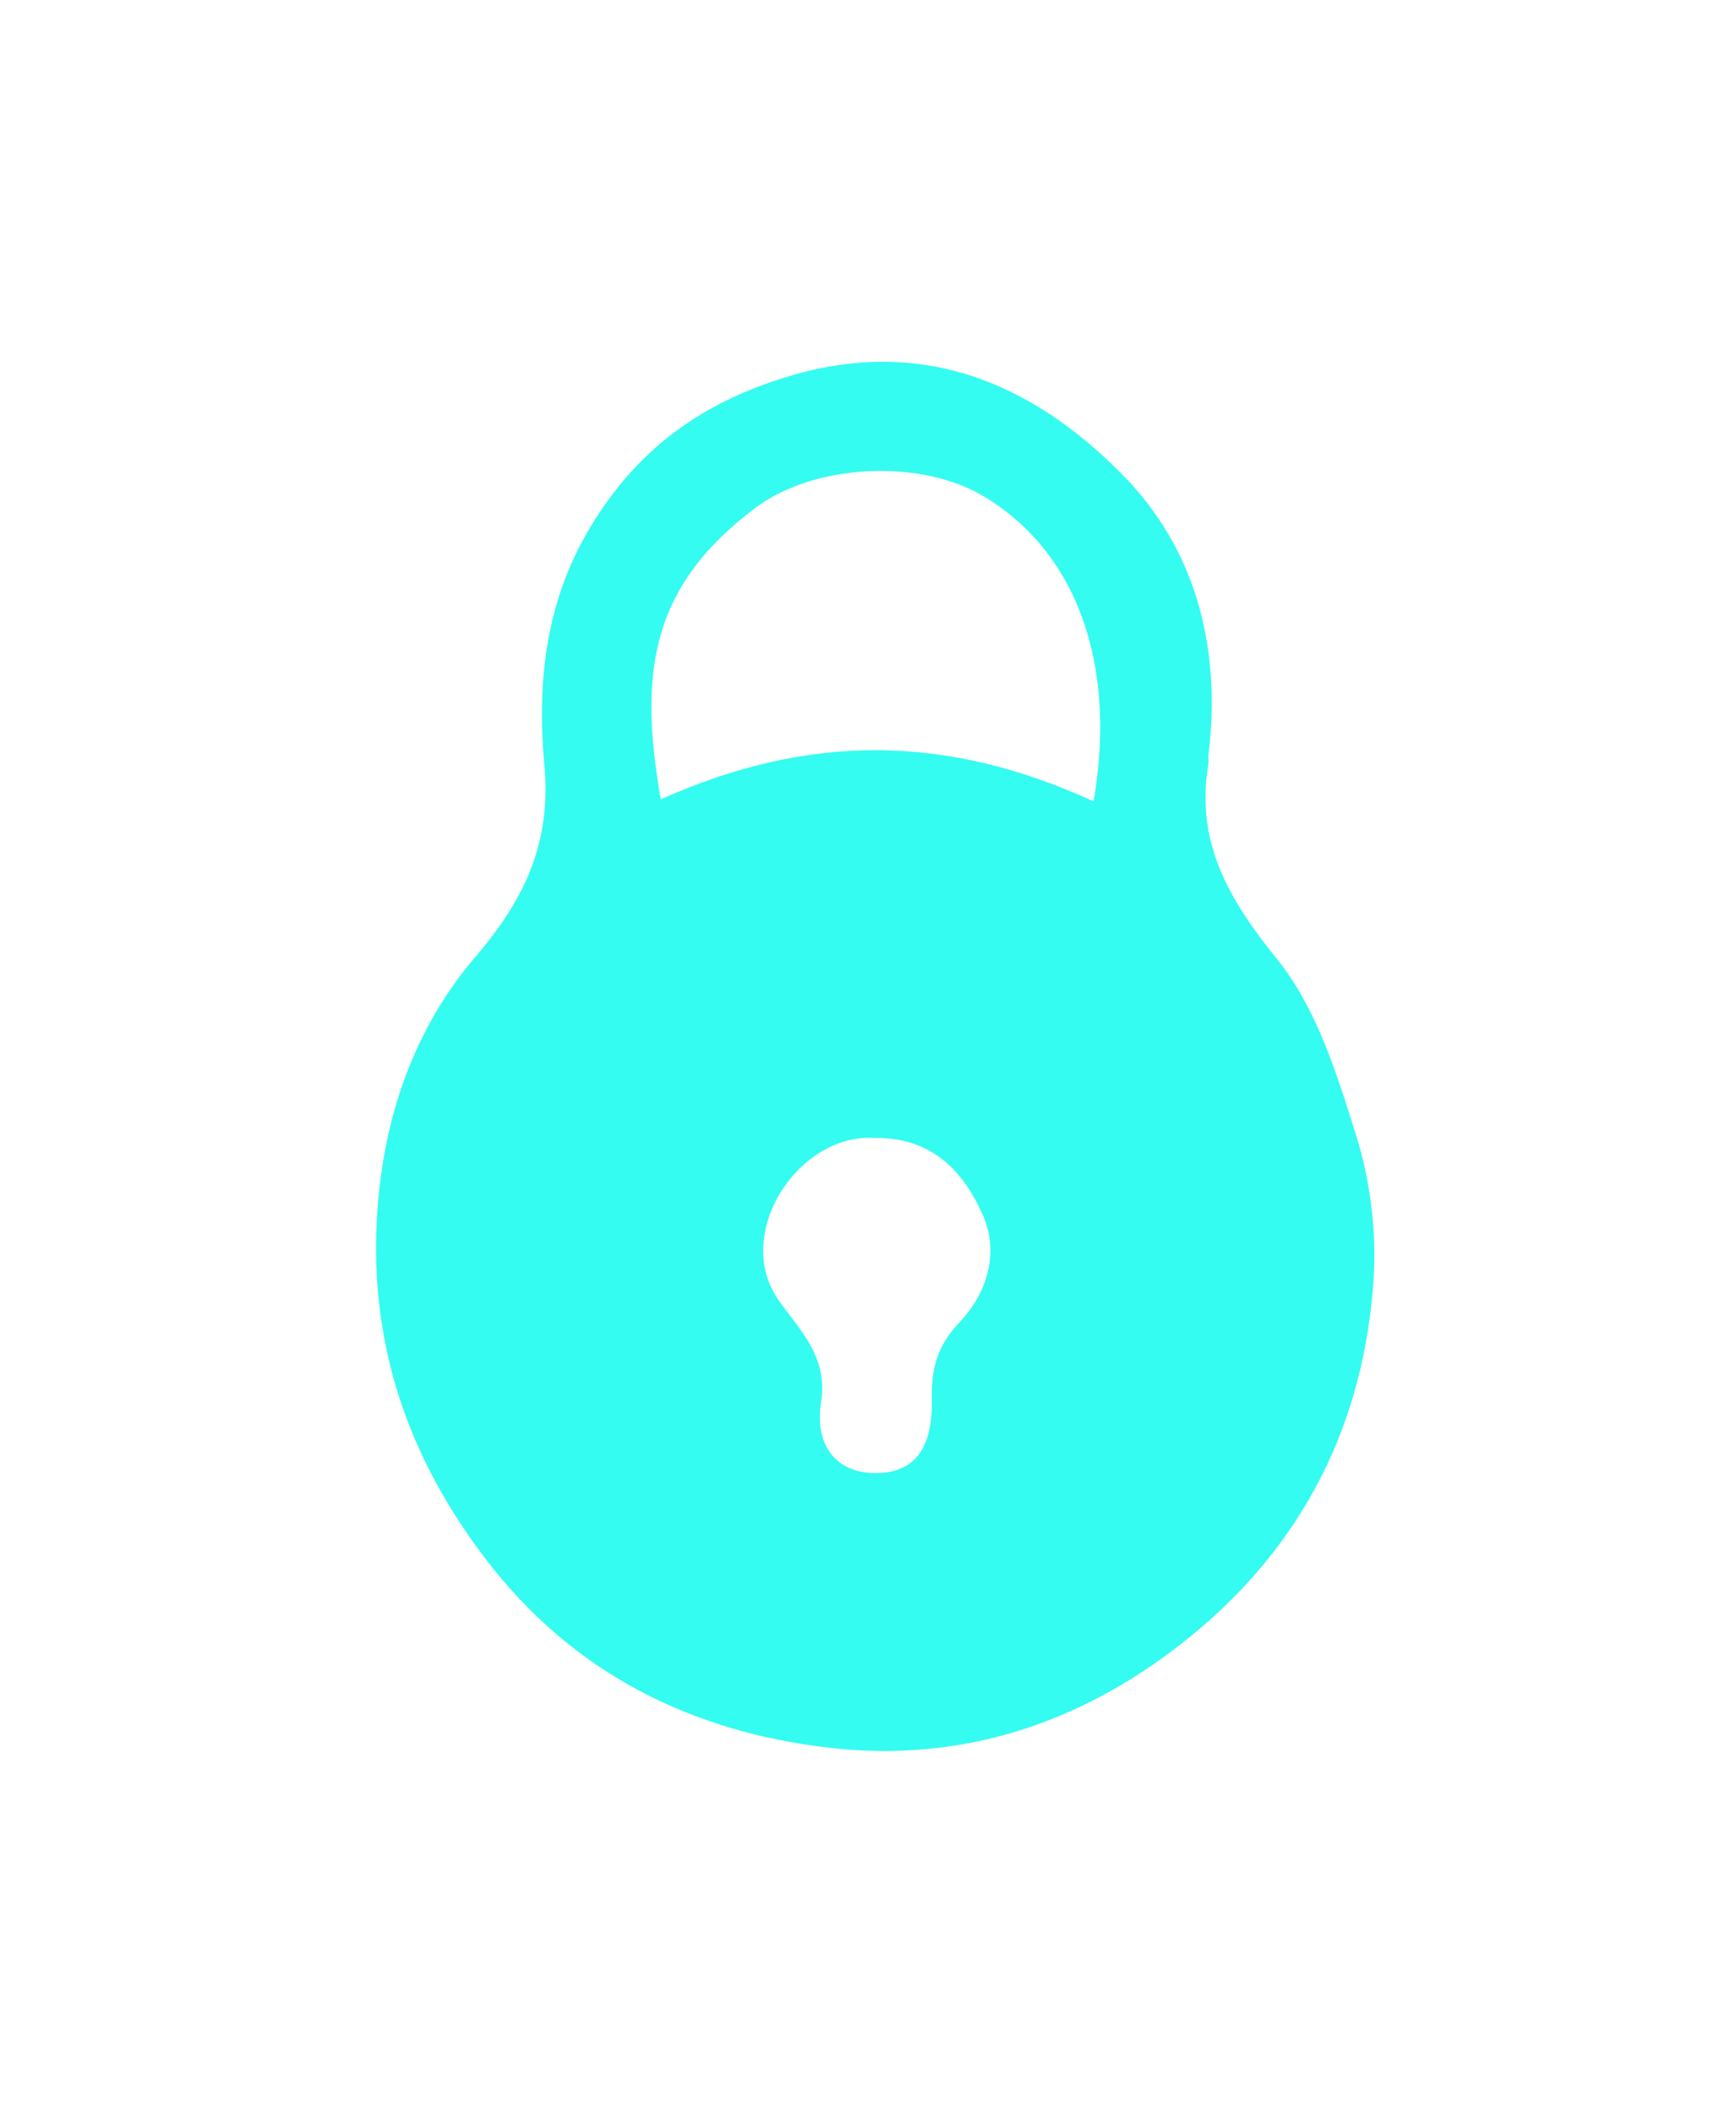 <svg width="120" height="146" viewBox="0 0 120 146" fill="none" xmlns="http://www.w3.org/2000/svg">
<g filter="url(#filter0_d_152_88)">
<path d="M82.526 51.162C82.526 51.374 82.559 51.591 82.526 51.803C81.617 57.212 83.942 61.162 87.303 65.317C89.998 68.658 91.413 73.21 92.732 77.429C93.718 80.572 94.16 84.08 93.949 87.364C93.308 97.28 89.166 105.622 81.412 111.985C74.107 117.983 65.611 120.871 56.263 119.77C46.762 118.656 38.586 114.616 32.574 106.736C27.26 99.783 24.596 92.095 25.045 83.357C25.39 76.564 27.51 70.201 31.851 65.137C35.295 61.117 37.107 57.218 36.633 51.924C36.095 45.971 36.723 40.235 40.155 34.857C43.382 29.8 47.646 26.829 53.261 25.082C62.64 22.163 70.317 25.415 76.623 31.836C81.707 37.015 83.429 43.839 82.533 51.162H82.526ZM74.594 54.376C76.239 44.863 73.397 37.104 66.981 33.289C62.57 30.664 55.29 31.055 51.244 34.076C43.945 39.531 43.145 45.548 44.675 54.235C54.855 49.69 64.356 49.684 74.587 54.376H74.594ZM59.484 77.64C54.202 77.281 49.656 84.214 52.774 88.779C54.17 90.815 56.251 92.652 55.758 95.878C55.258 99.13 57.025 100.846 59.631 100.795C62.205 100.744 63.479 99.13 63.415 95.667C63.377 93.625 63.742 92.05 65.297 90.411C67.167 88.44 68.147 85.661 66.911 82.909C65.541 79.849 63.351 77.595 59.484 77.64Z" fill="#34FCF1"/>
</g>
<defs>
<filter id="filter0_d_152_88" x="0.996" y="0.003" width="119.004" height="145.997" filterUnits="userSpaceOnUse" color-interpolation-filters="sRGB">
<feFlood flood-opacity="0" result="BackgroundImageFix"/>
<feColorMatrix in="SourceAlpha" type="matrix" values="0 0 0 0 0 0 0 0 0 0 0 0 0 0 0 0 0 0 127 0" result="hardAlpha"/>
<feOffset dx="1" dy="1"/>
<feGaussianBlur stdDeviation="12.5"/>
<feComposite in2="hardAlpha" operator="out"/>
<feColorMatrix type="matrix" values="0 0 0 0 0.204 0 0 0 0 0.988 0 0 0 0 0.945 0 0 0 0.29 0"/>
<feBlend mode="normal" in2="BackgroundImageFix" result="effect1_dropShadow_152_88"/>
<feBlend mode="normal" in="SourceGraphic" in2="effect1_dropShadow_152_88" result="shape"/>
</filter>
</defs>
</svg>
